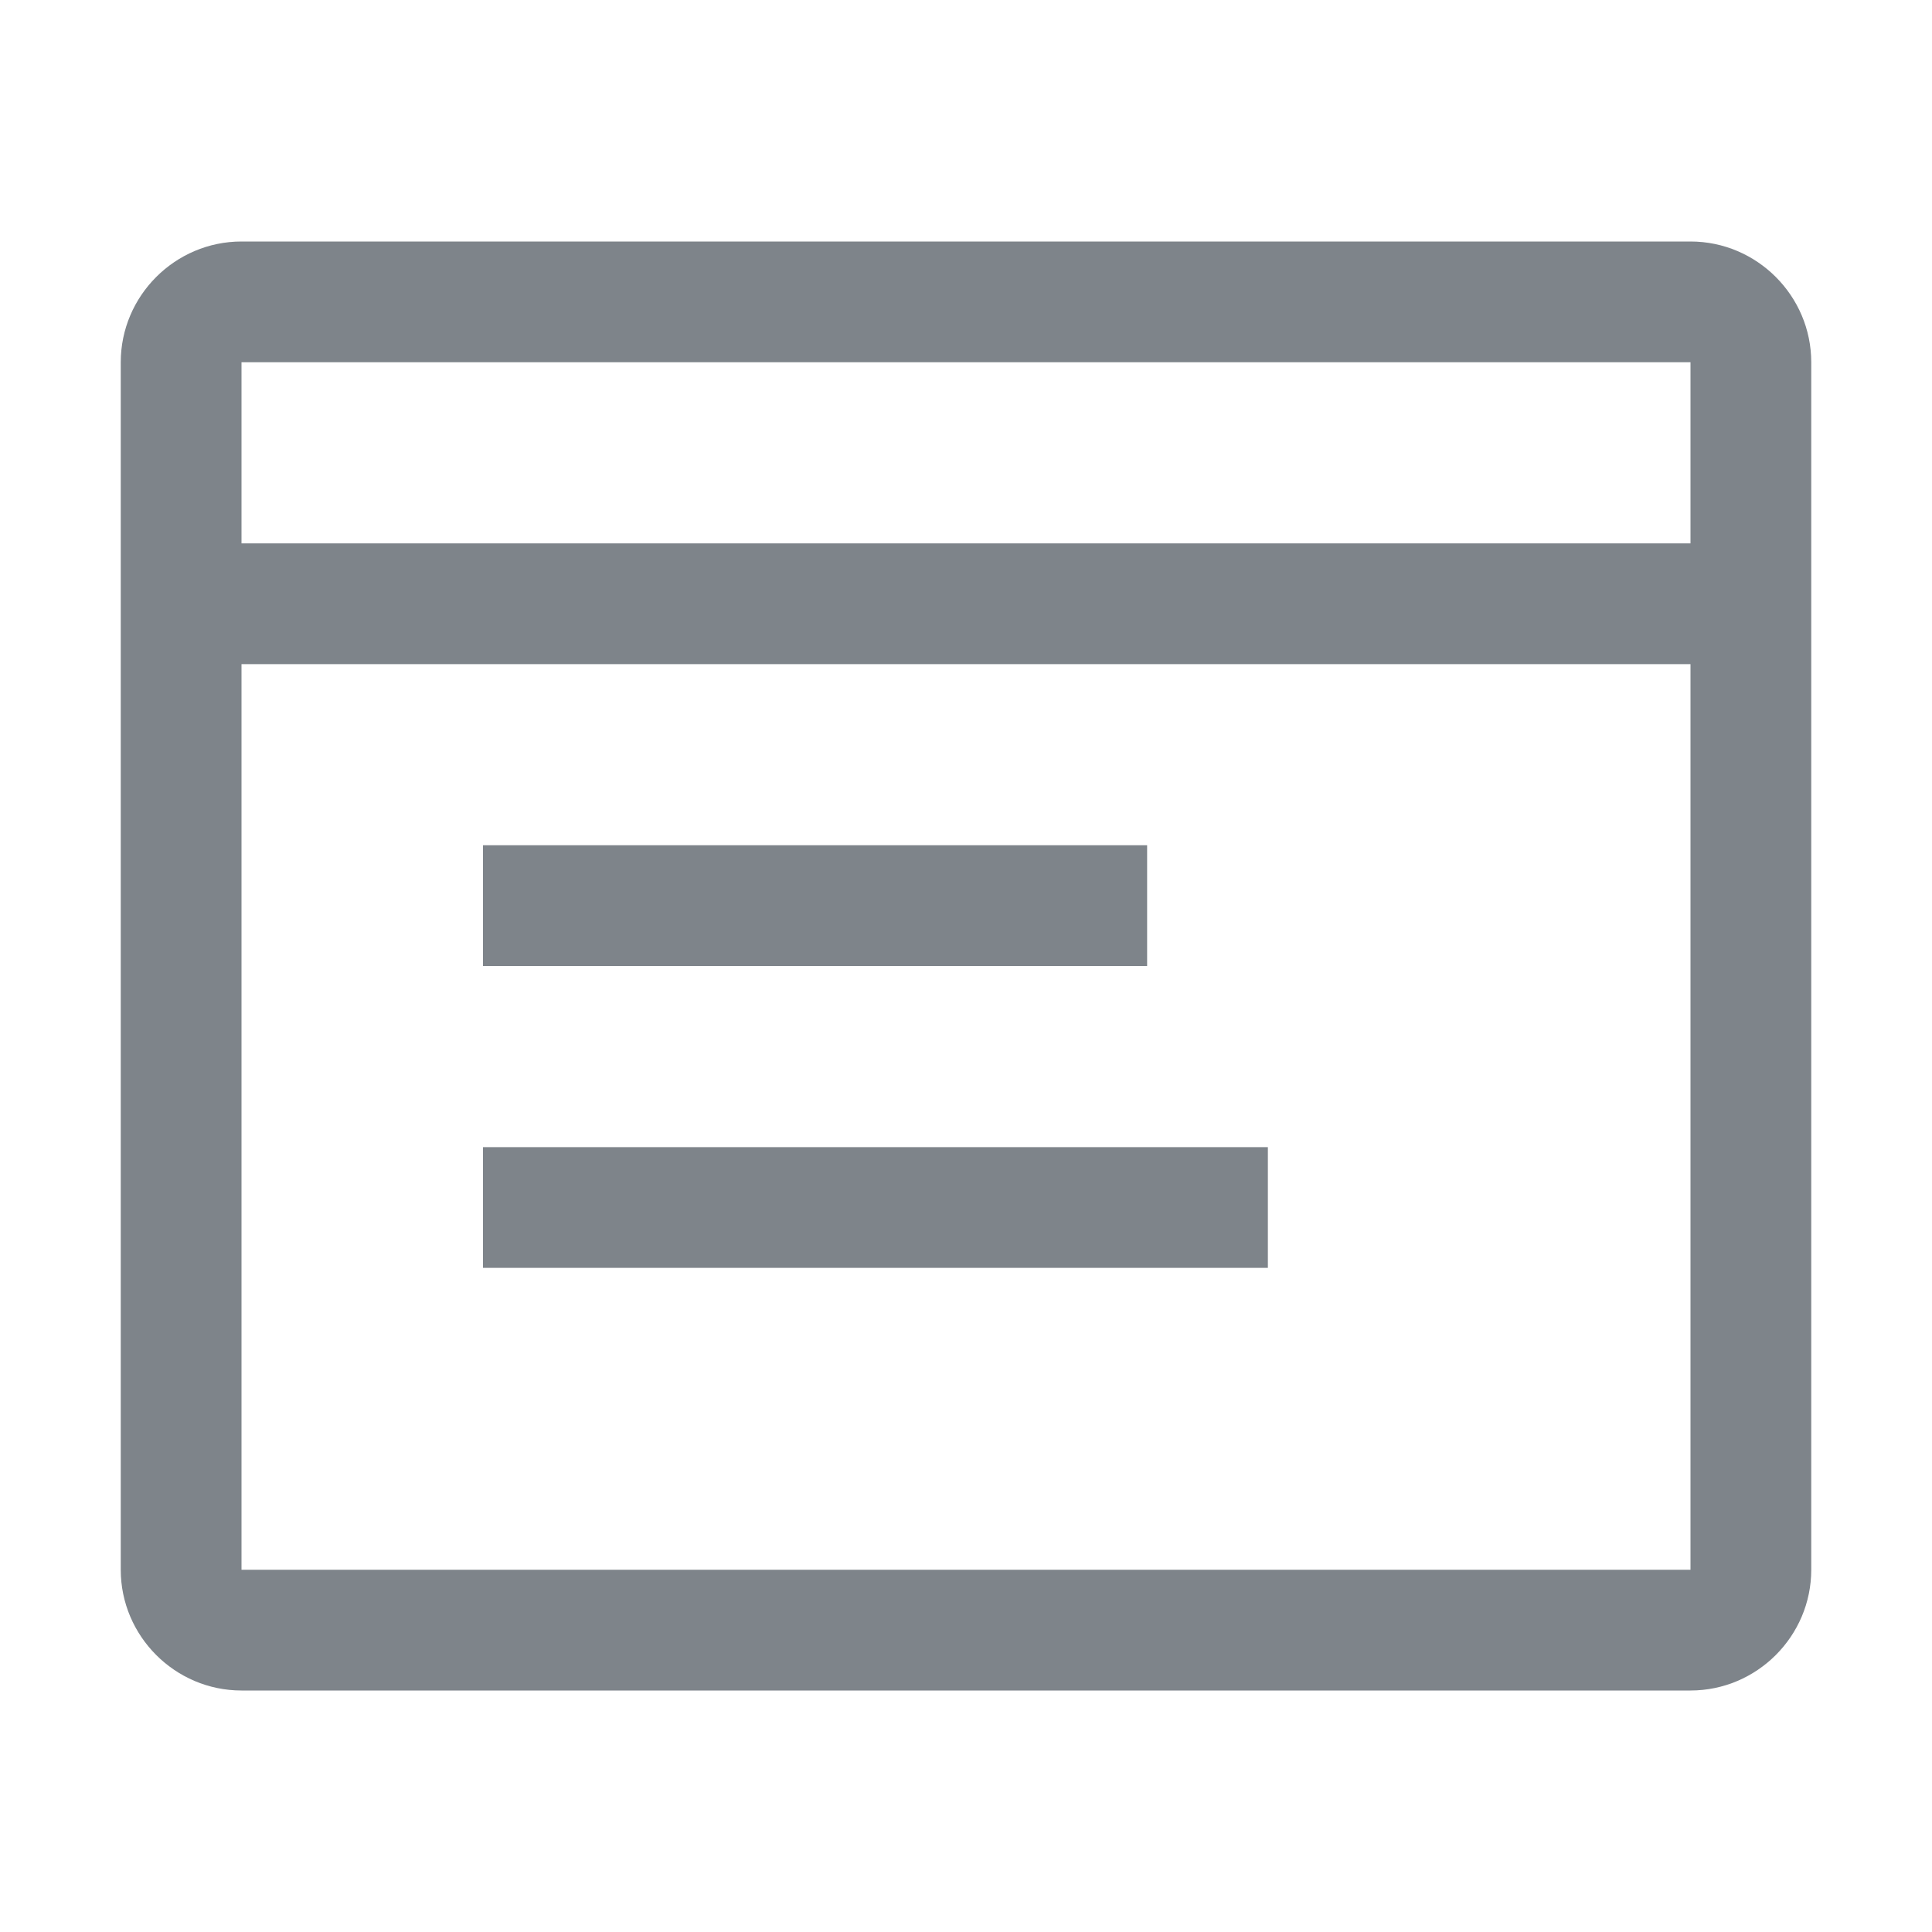 <svg width="32" height="32" viewBox="0 0 32 32" fill="none" xmlns="http://www.w3.org/2000/svg">
<path fill-rule="evenodd" clip-rule="evenodd" d="M4 4H28C29.1 4 30 4.9 30 6V26C30 27.1 29.1 28 28 28H4C2.9 28 2 27.1 2 26V6C2 4.9 2.9 4 4 4ZM28 9V6H4V9H28ZM4 11V26H28V11H4ZM19 14H8V16H19V14ZM21 19H8V21H21V19Z" fill="#7E848A"/>
</svg>
